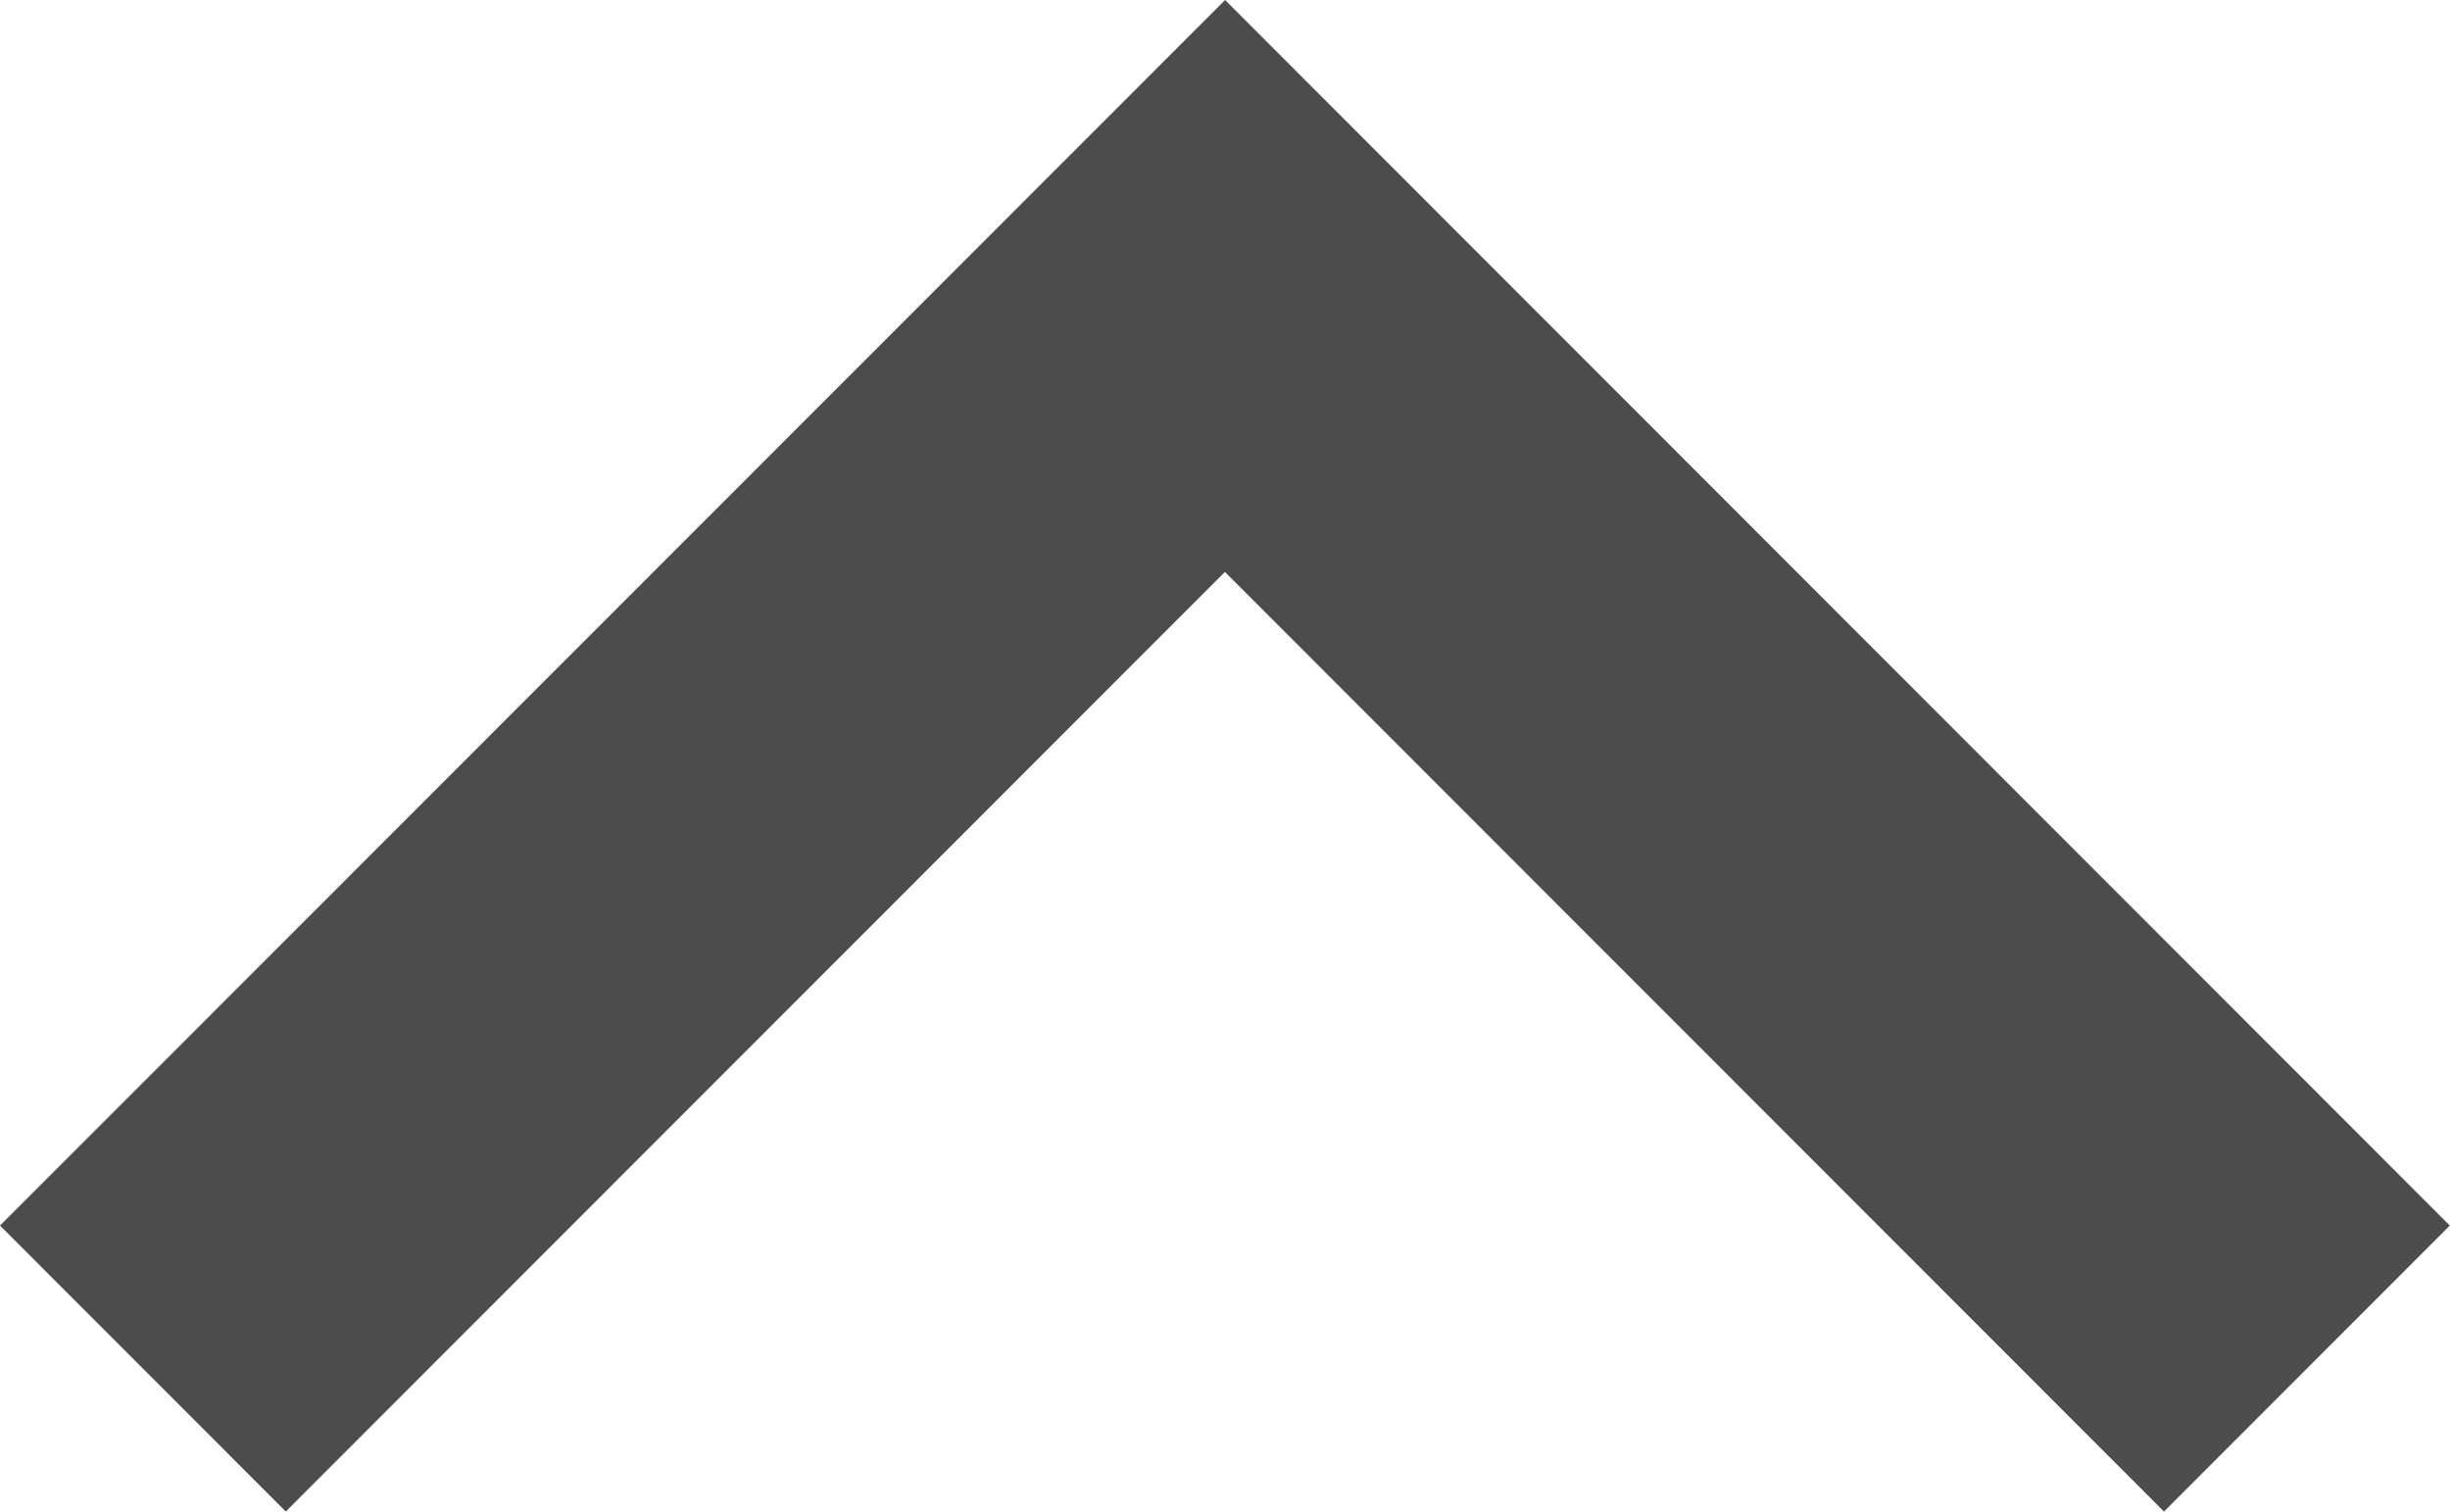 <?xml version="1.0" encoding="utf-8"?>
<!-- Generator: Adobe Illustrator 16.0.0, SVG Export Plug-In . SVG Version: 6.00 Build 0)  -->
<!DOCTYPE svg PUBLIC "-//W3C//DTD SVG 1.1//EN" "http://www.w3.org/Graphics/SVG/1.1/DTD/svg11.dtd">
<svg version="1.1" id="Layer_1" xmlns="http://www.w3.org/2000/svg" xmlns:xlink="http://www.w3.org/1999/xlink" x="0px" y="0px"
	 width="12.345px" height="7.617px" viewBox="0.814 0.942 12.345 7.617" enable-background="new 0.814 0.942 12.345 7.617"
	 xml:space="preserve">
<path fill="#4C4C4C" d="M0.814,7.118l1.44,1.441l4.732-4.735l4.732,4.735l1.44-1.441L6.987,0.942L0.814,7.118z"/>
</svg>

